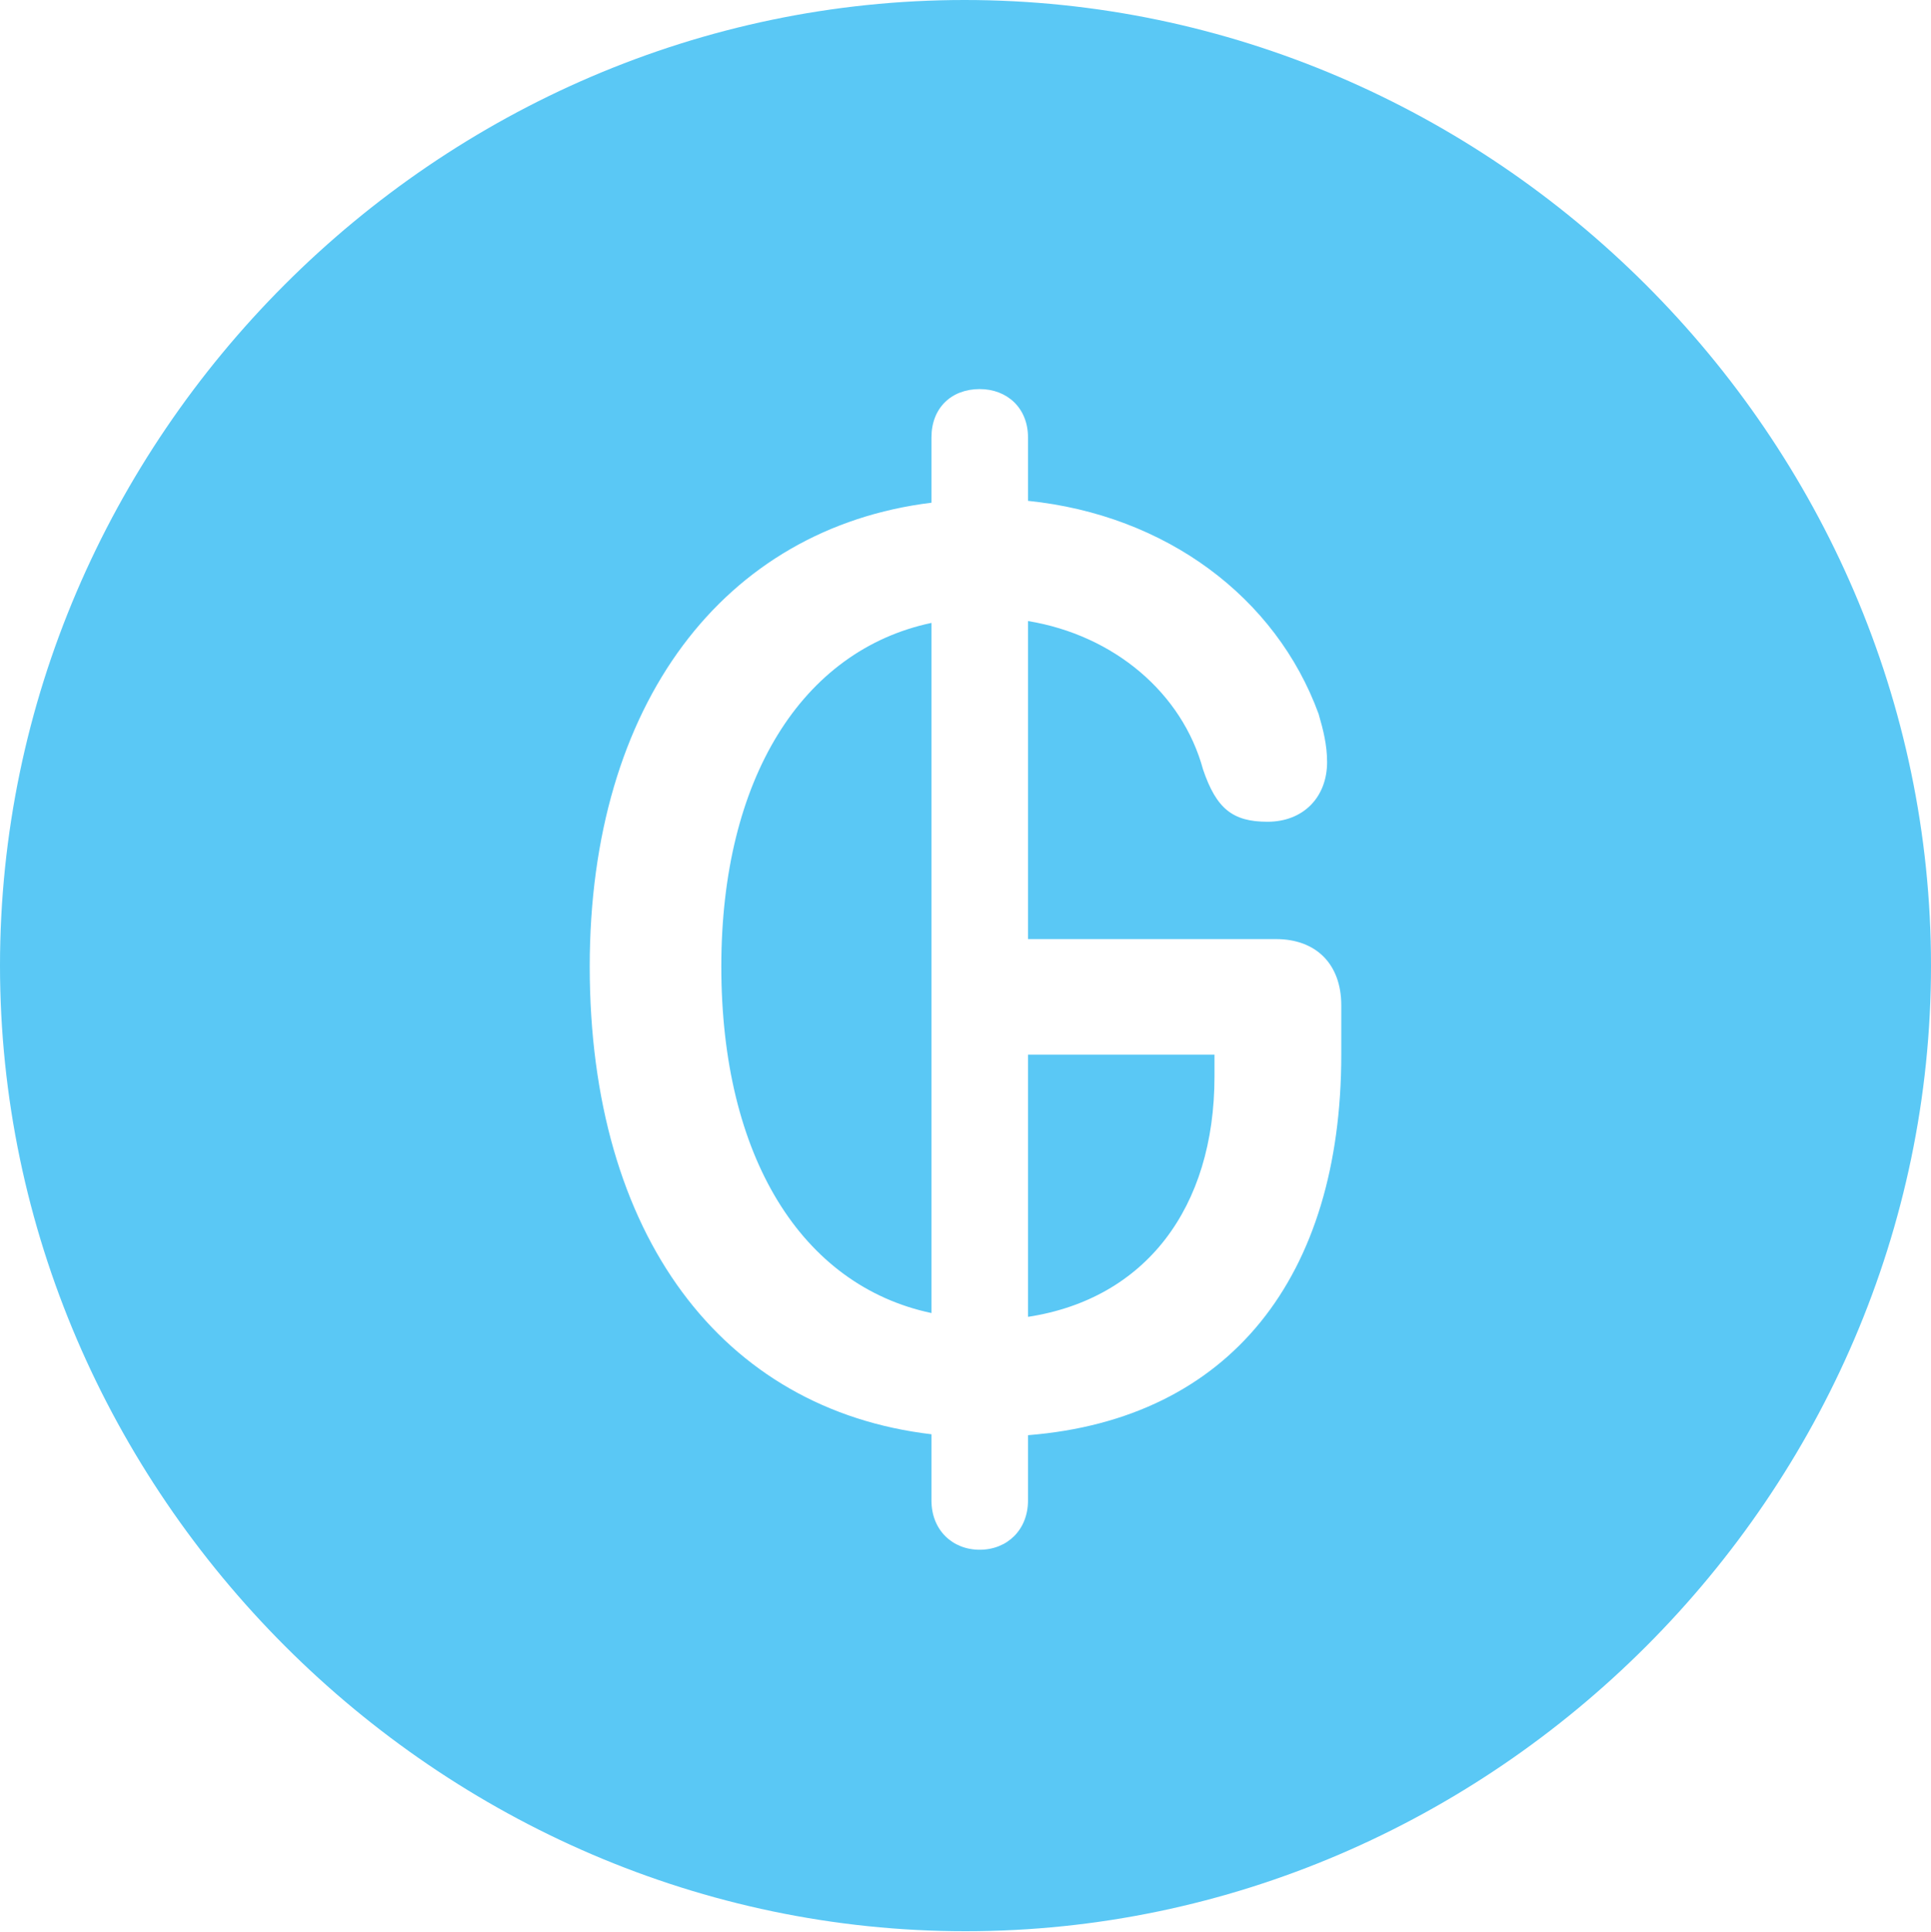 <?xml version="1.0" encoding="UTF-8"?>
<!--Generator: Apple Native CoreSVG 175.5-->
<!DOCTYPE svg
PUBLIC "-//W3C//DTD SVG 1.1//EN"
       "http://www.w3.org/Graphics/SVG/1.1/DTD/svg11.dtd">
<svg version="1.1" xmlns="http://www.w3.org/2000/svg" xmlns:xlink="http://www.w3.org/1999/xlink" width="24.902" height="24.915">
 <g>
  <rect height="24.915" opacity="0" width="24.902" x="0" y="0"/>
  <path d="M12.451 24.902C19.263 24.902 24.902 19.25 24.902 12.451C24.902 5.64 19.25 0 12.439 0C5.64 0 0 5.64 0 12.451C0 19.25 5.652 24.902 12.451 24.902ZM12.634 19.983C12.28 19.983 12.012 19.727 12.012 19.348L12.012 18.494C9.314 18.176 7.605 15.93 7.605 12.463C7.605 9.07 9.338 6.812 12.012 6.482L12.012 5.64C12.012 5.261 12.268 5.017 12.634 5.017C12.988 5.017 13.257 5.261 13.257 5.64L13.257 6.458C15.039 6.641 16.455 7.703 17.004 9.204C17.065 9.412 17.114 9.607 17.114 9.827C17.114 10.278 16.809 10.596 16.345 10.596C15.894 10.596 15.686 10.425 15.515 9.924C15.247 8.936 14.368 8.191 13.257 8.008L13.257 12.109L16.455 12.109C16.968 12.109 17.297 12.427 17.297 12.964L17.297 13.599C17.297 16.455 15.869 18.298 13.257 18.506L13.257 19.348C13.257 19.727 12.988 19.983 12.634 19.983ZM12.012 16.931L12.012 8.032C10.339 8.386 9.302 10.046 9.302 12.463C9.302 14.917 10.339 16.577 12.012 16.931ZM13.257 16.98C14.771 16.748 15.662 15.576 15.662 13.879L15.662 13.599L13.257 13.599Z" fill="#5ac8f5"/>
 </g>
</svg>
